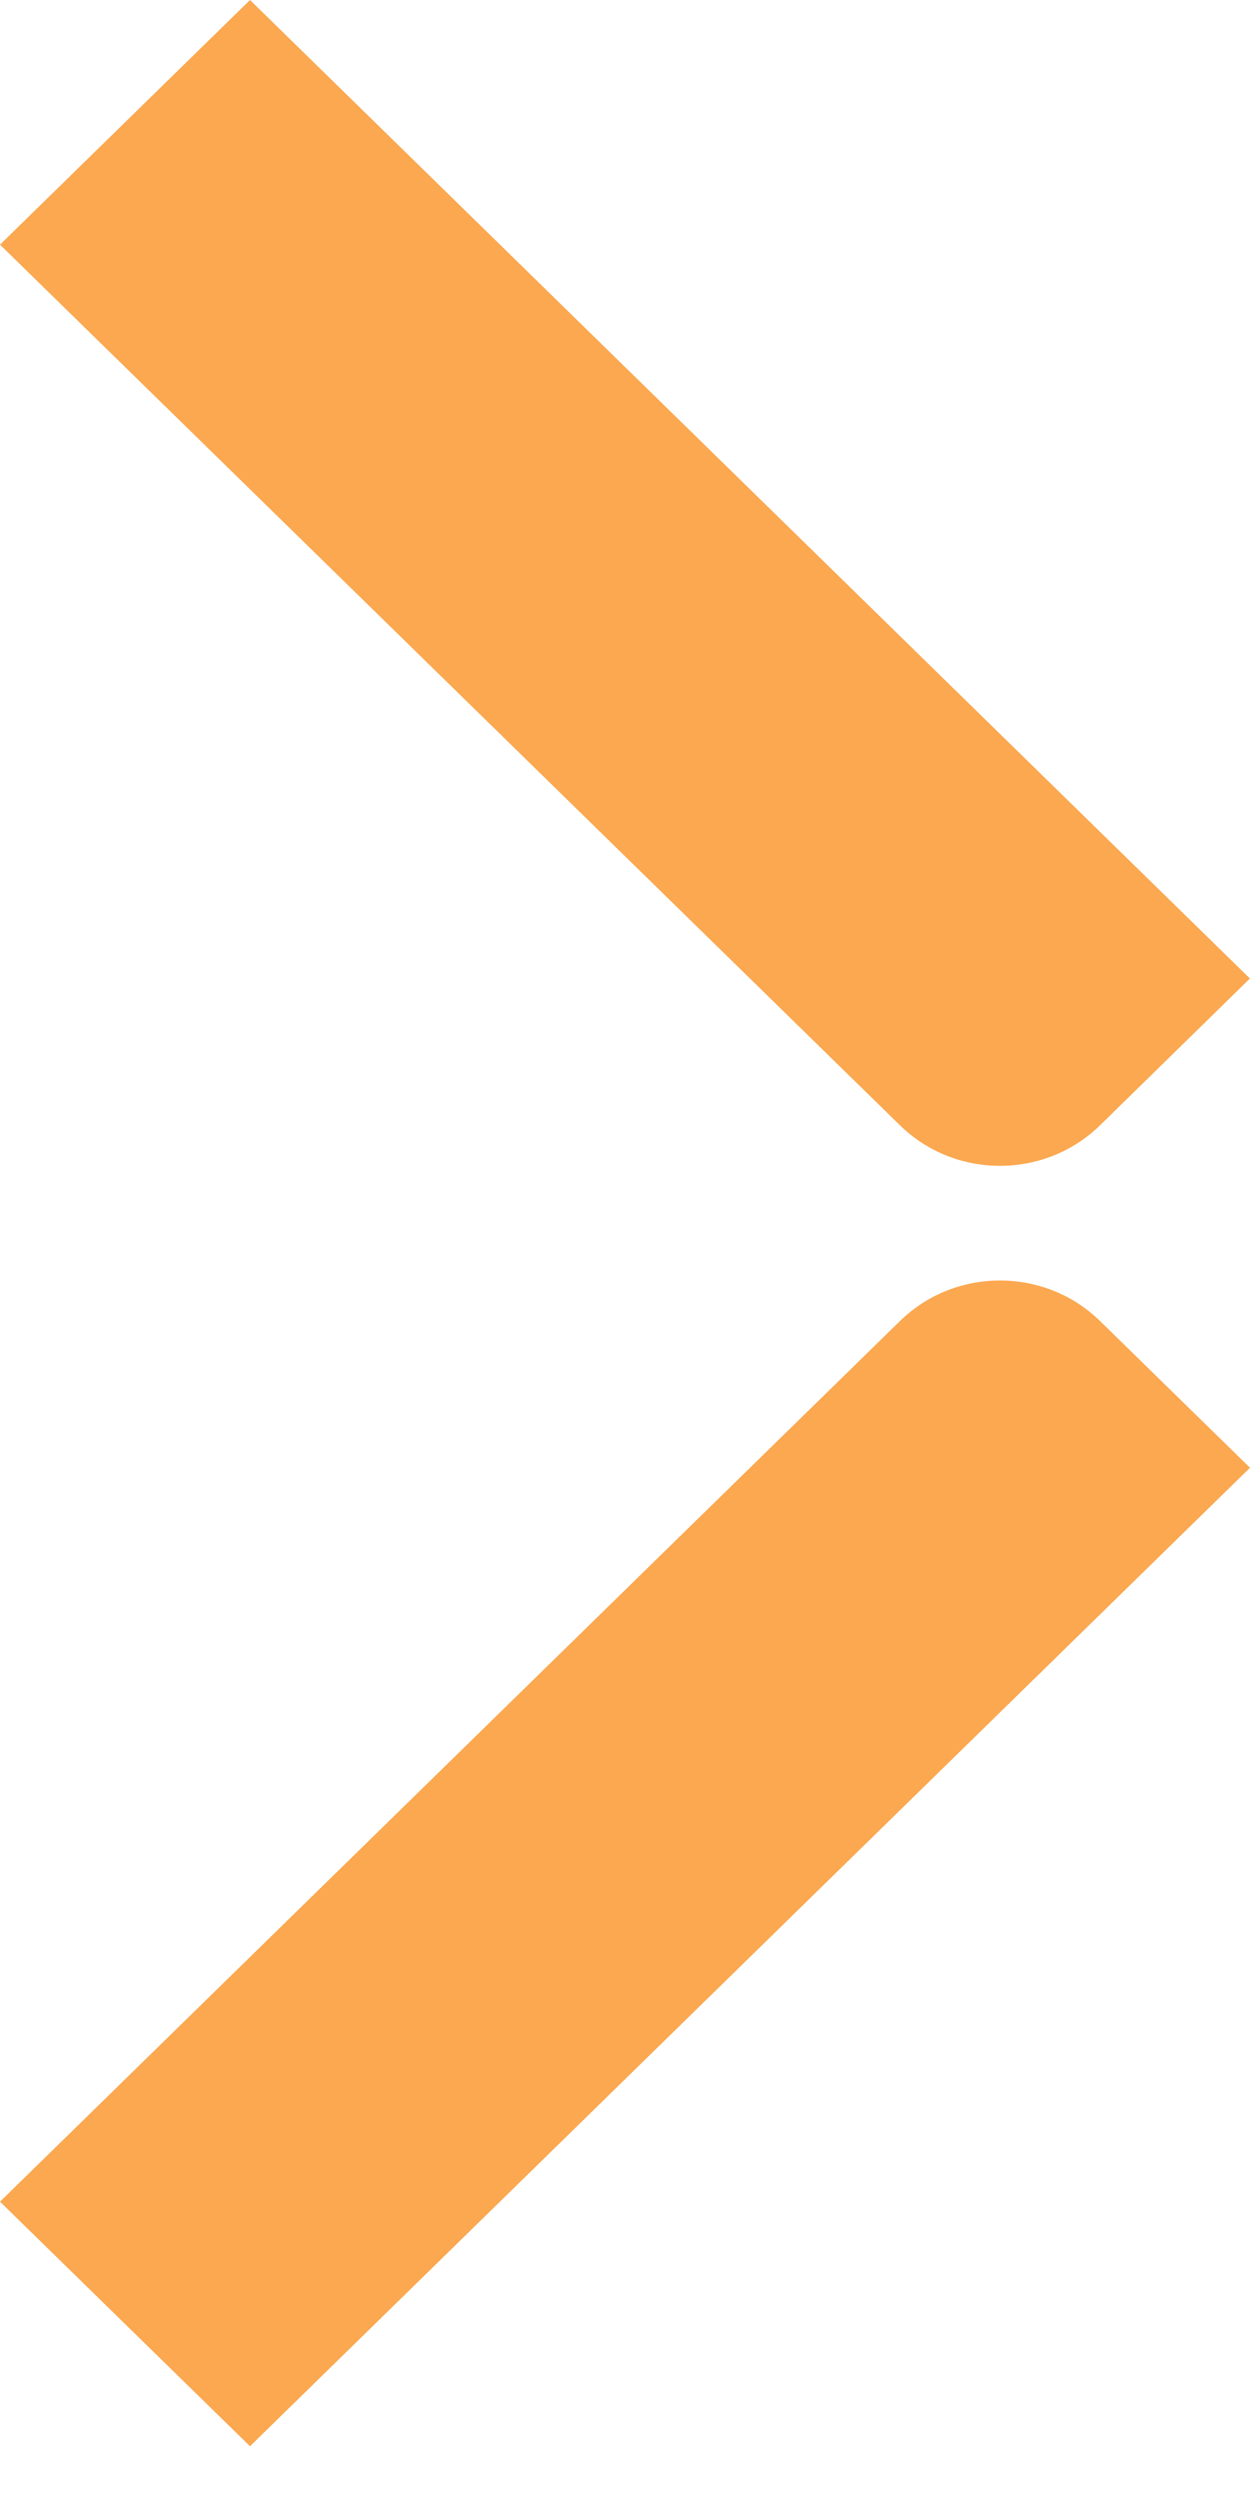 <svg width="15" height="30" viewBox="0 0 15 30" fill="none" xmlns="http://www.w3.org/2000/svg">
<g id="Group 11083">
<path id="Vector" d="M14.999 11.742L13.2 13.504C12.537 14.152 11.462 14.152 10.8 13.504L-0 2.936L3 0L14.999 11.742Z" fill="#FBA850"/>
<path id="Vector_2" d="M13.2 15.852L15 17.613L3 29.355L0 26.42L10.8 15.852C11.462 15.204 12.538 15.204 13.2 15.852Z" fill="#FBA850"/>
</g>
</svg>
